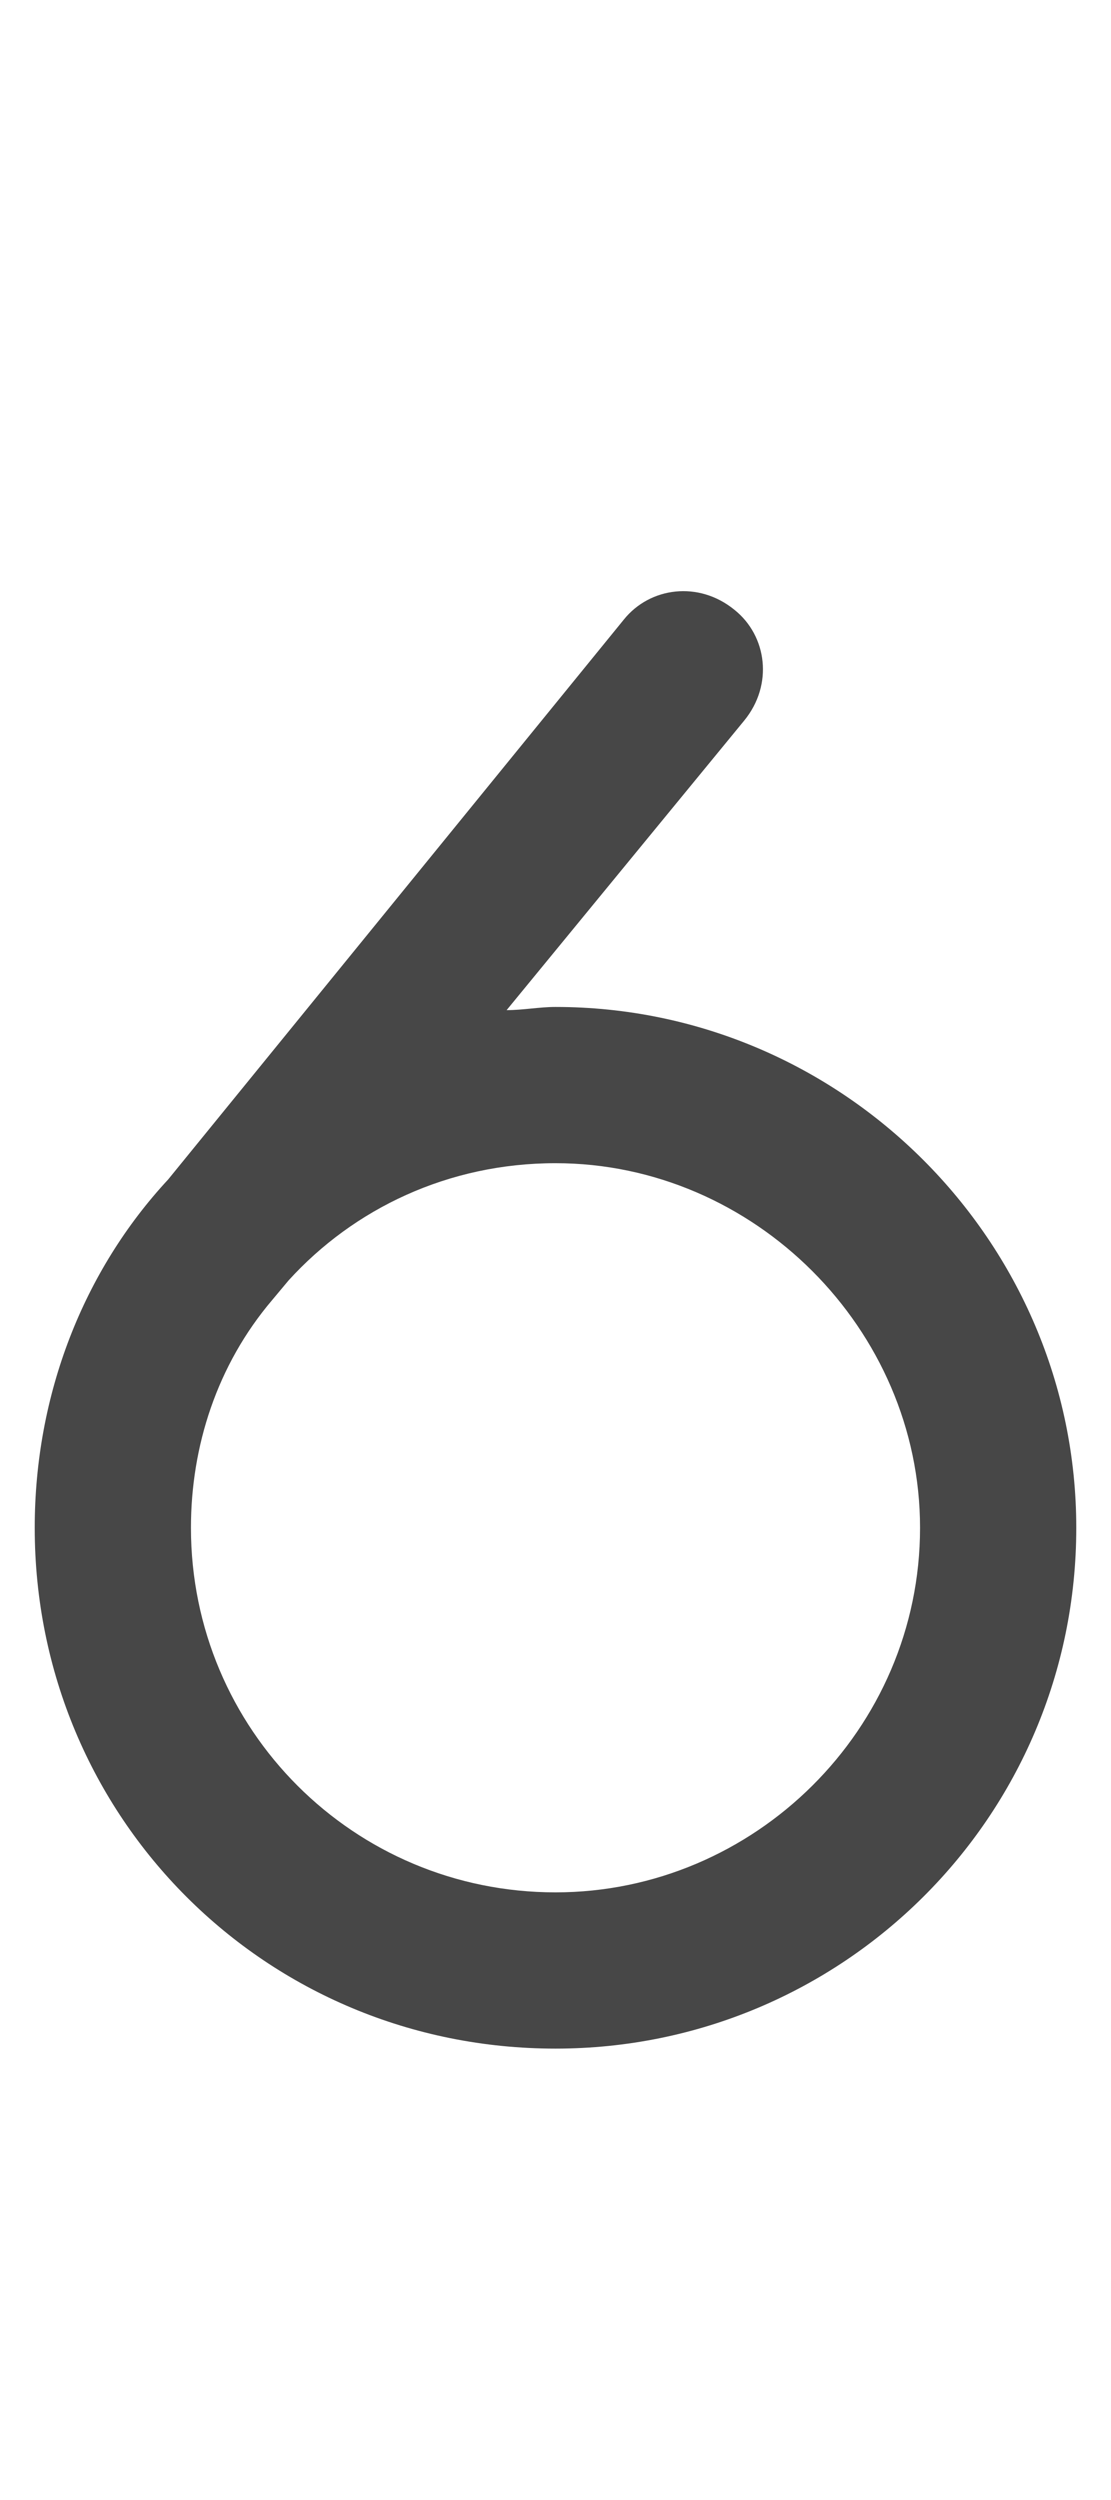 <svg width="8" height="18" viewBox="0 0 8 18" fill="none" xmlns="http://www.w3.org/2000/svg">
<g id="label-paired / caption / six-caption / bold" clip-path="url(#clip0_2556_10251)">
<path id="icon" d="M6.625 11C6.625 9.57 5.43 8.375 4 8.375C3.227 8.375 2.547 8.703 2.078 9.219L1.961 9.359C1.562 9.828 1.375 10.414 1.375 11C1.375 12.453 2.547 13.625 4 13.625C5.43 13.625 6.625 12.453 6.625 11ZM3.648 7.273C3.766 7.273 3.883 7.25 4 7.25C6.062 7.25 7.75 8.938 7.75 11C7.75 13.086 6.062 14.75 4 14.75C1.914 14.75 0.25 13.086 0.25 11C0.25 10.039 0.602 9.148 1.211 8.492L4.492 4.461C4.68 4.227 5.031 4.18 5.289 4.391C5.523 4.578 5.57 4.93 5.359 5.188L3.648 7.273Z" fill="black" fill-opacity="0.72"/>
</g>
<defs>
<clipPath id="clip0_2556_10251">
<rect width="8" height="18" fill="white"/>
</clipPath>
</defs>
</svg>
